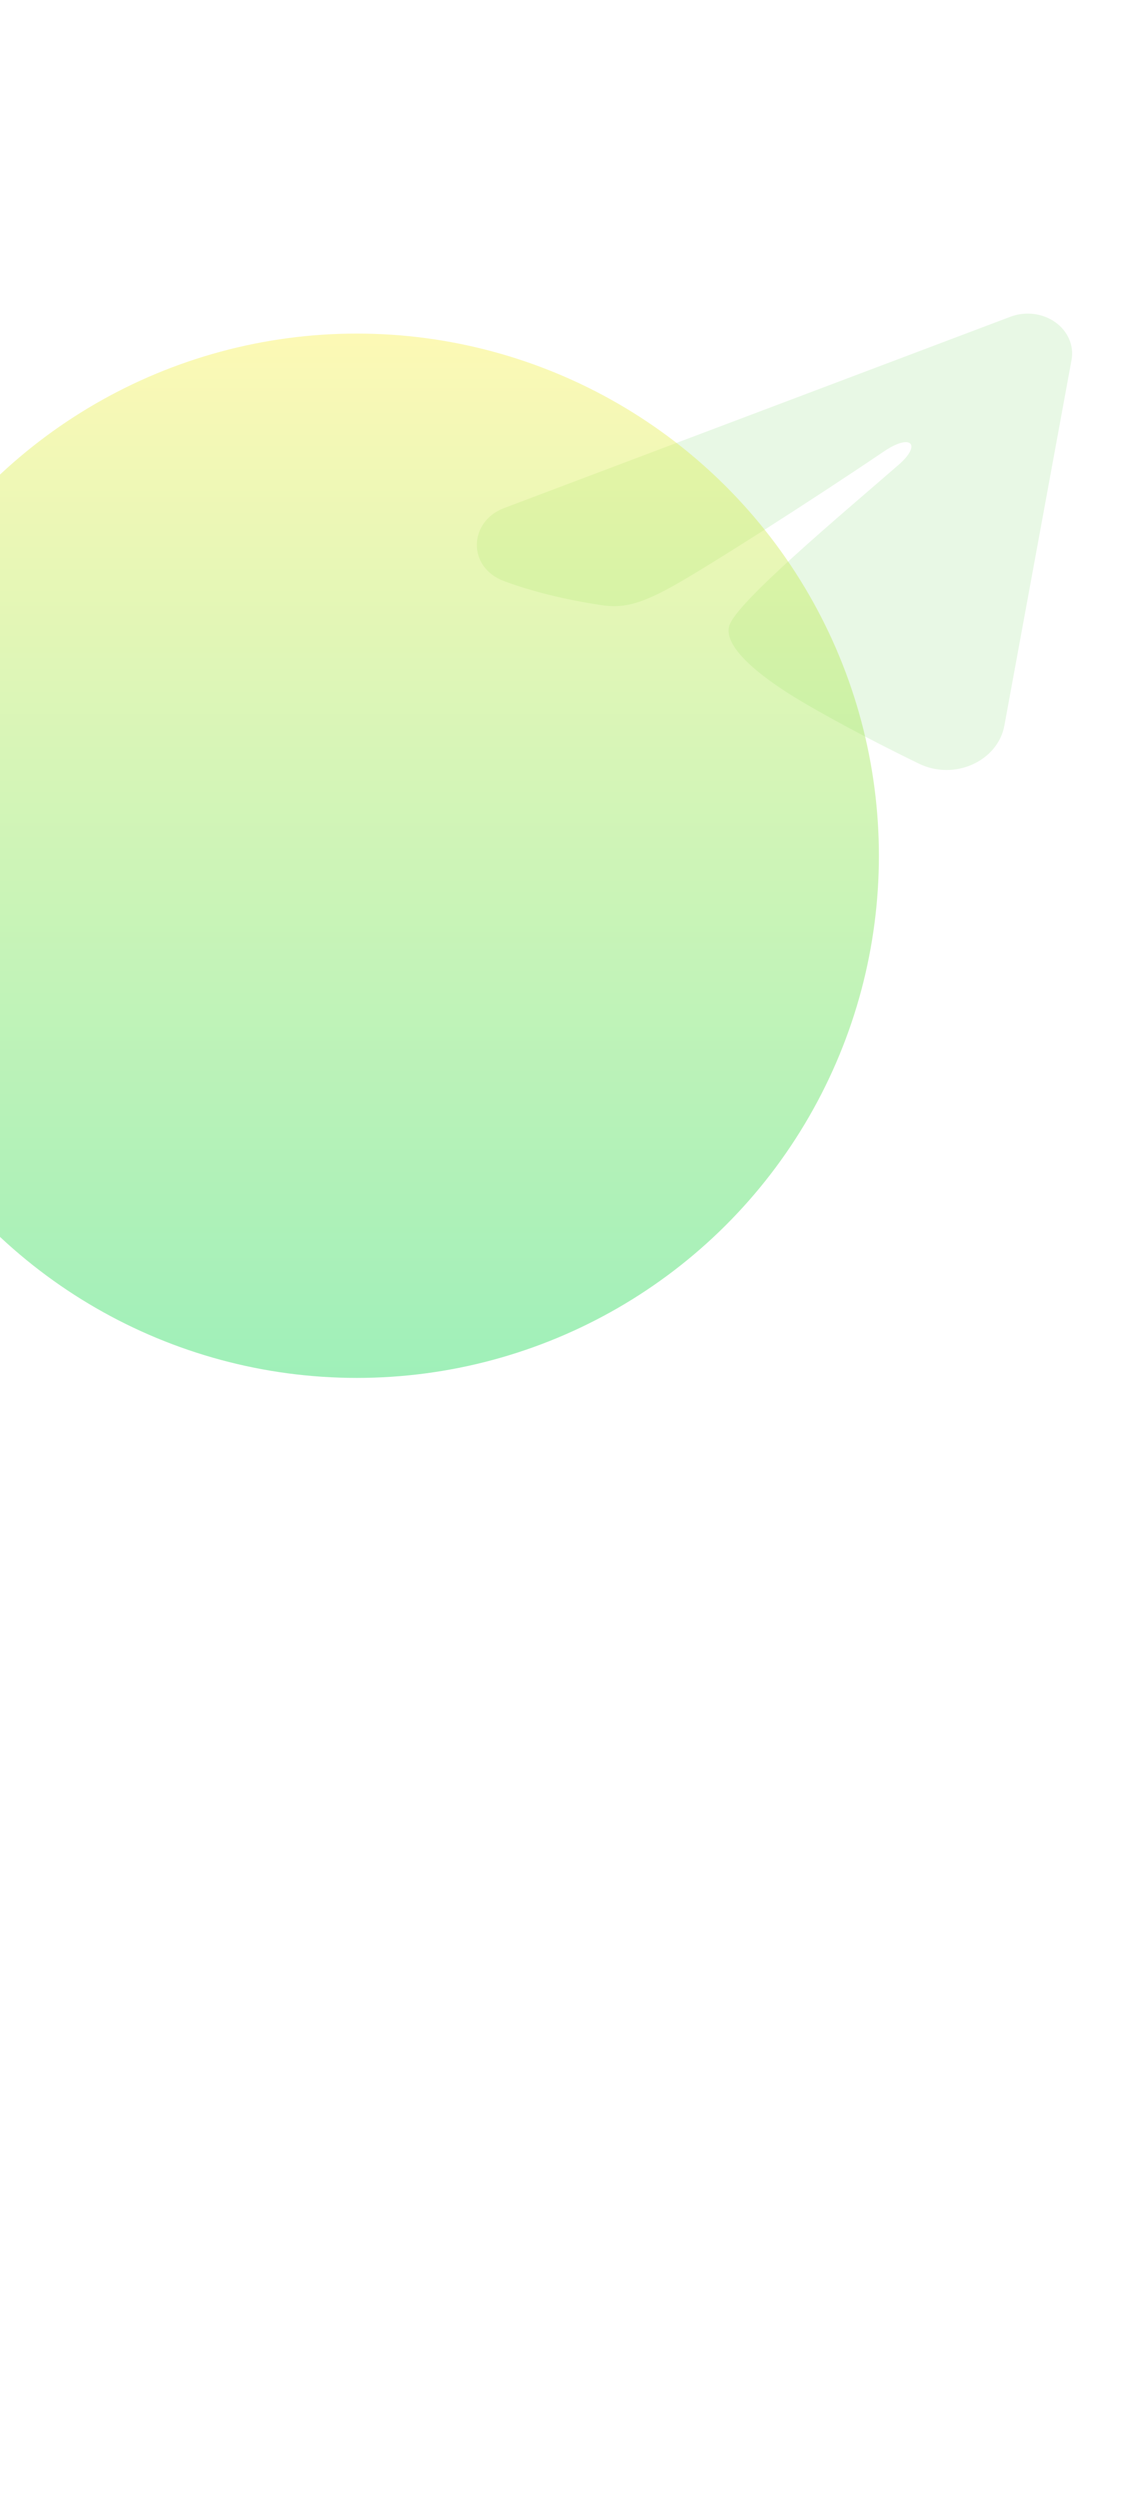 <svg width="360" height="802" viewBox="0 0 360 802" fill="none" xmlns="http://www.w3.org/2000/svg">
    <path fill-rule="evenodd" clip-rule="evenodd"
        d="M324.216 101.597C326.564 100.71 329.134 100.404 331.659 100.711C334.184 101.018 336.571 101.927 338.572 103.342C340.573 104.758 342.114 106.628 343.035 108.76C343.957 110.891 344.225 113.205 343.811 115.461L322.258 232.762C320.167 244.077 306.331 250.565 294.766 244.929C285.092 240.214 270.723 232.949 257.799 225.369C251.337 221.575 231.542 209.425 233.975 200.779C236.065 193.386 269.326 165.606 288.332 149.09C295.792 142.601 292.39 138.858 283.581 144.827C261.704 159.646 226.581 182.182 214.968 188.526C204.724 194.119 199.383 195.074 192.997 194.119C181.347 192.38 170.542 189.685 161.723 186.403C149.806 181.969 150.386 167.269 161.713 162.989L324.216 101.597Z"
        fill="#B2E6A8" fill-opacity="0.3" />
    <g filter="url(#filter0_f_3329_114)">
        <circle cx="114.5" cy="274.5" r="167.5" transform="rotate(-90 114.5 274.5)" fill="url(#paint0_linear_3329_114)"
            fill-opacity="0.4" />
    </g>
    <defs>
        <filter id="filter0_f_3329_114" x="-413" y="-253" width="1055" height="1055" filterUnits="userSpaceOnUse"
            color-interpolation-filters="sRGB">
            <feFlood flood-opacity="0" result="BackgroundImageFix" />
            <feBlend mode="normal" in="SourceGraphic" in2="BackgroundImageFix" result="shape" />
            <feGaussianBlur stdDeviation="180" result="effect1_foregroundBlur_3329_114" />
        </filter>
        <linearGradient id="paint0_linear_3329_114" x1="-53" y1="274.5" x2="282" y2="274.5"
            gradientUnits="userSpaceOnUse">
            <stop stop-color="#0FD850" />
            <stop offset="1" stop-color="#F9F047" />
        </linearGradient>
    </defs>
</svg>
